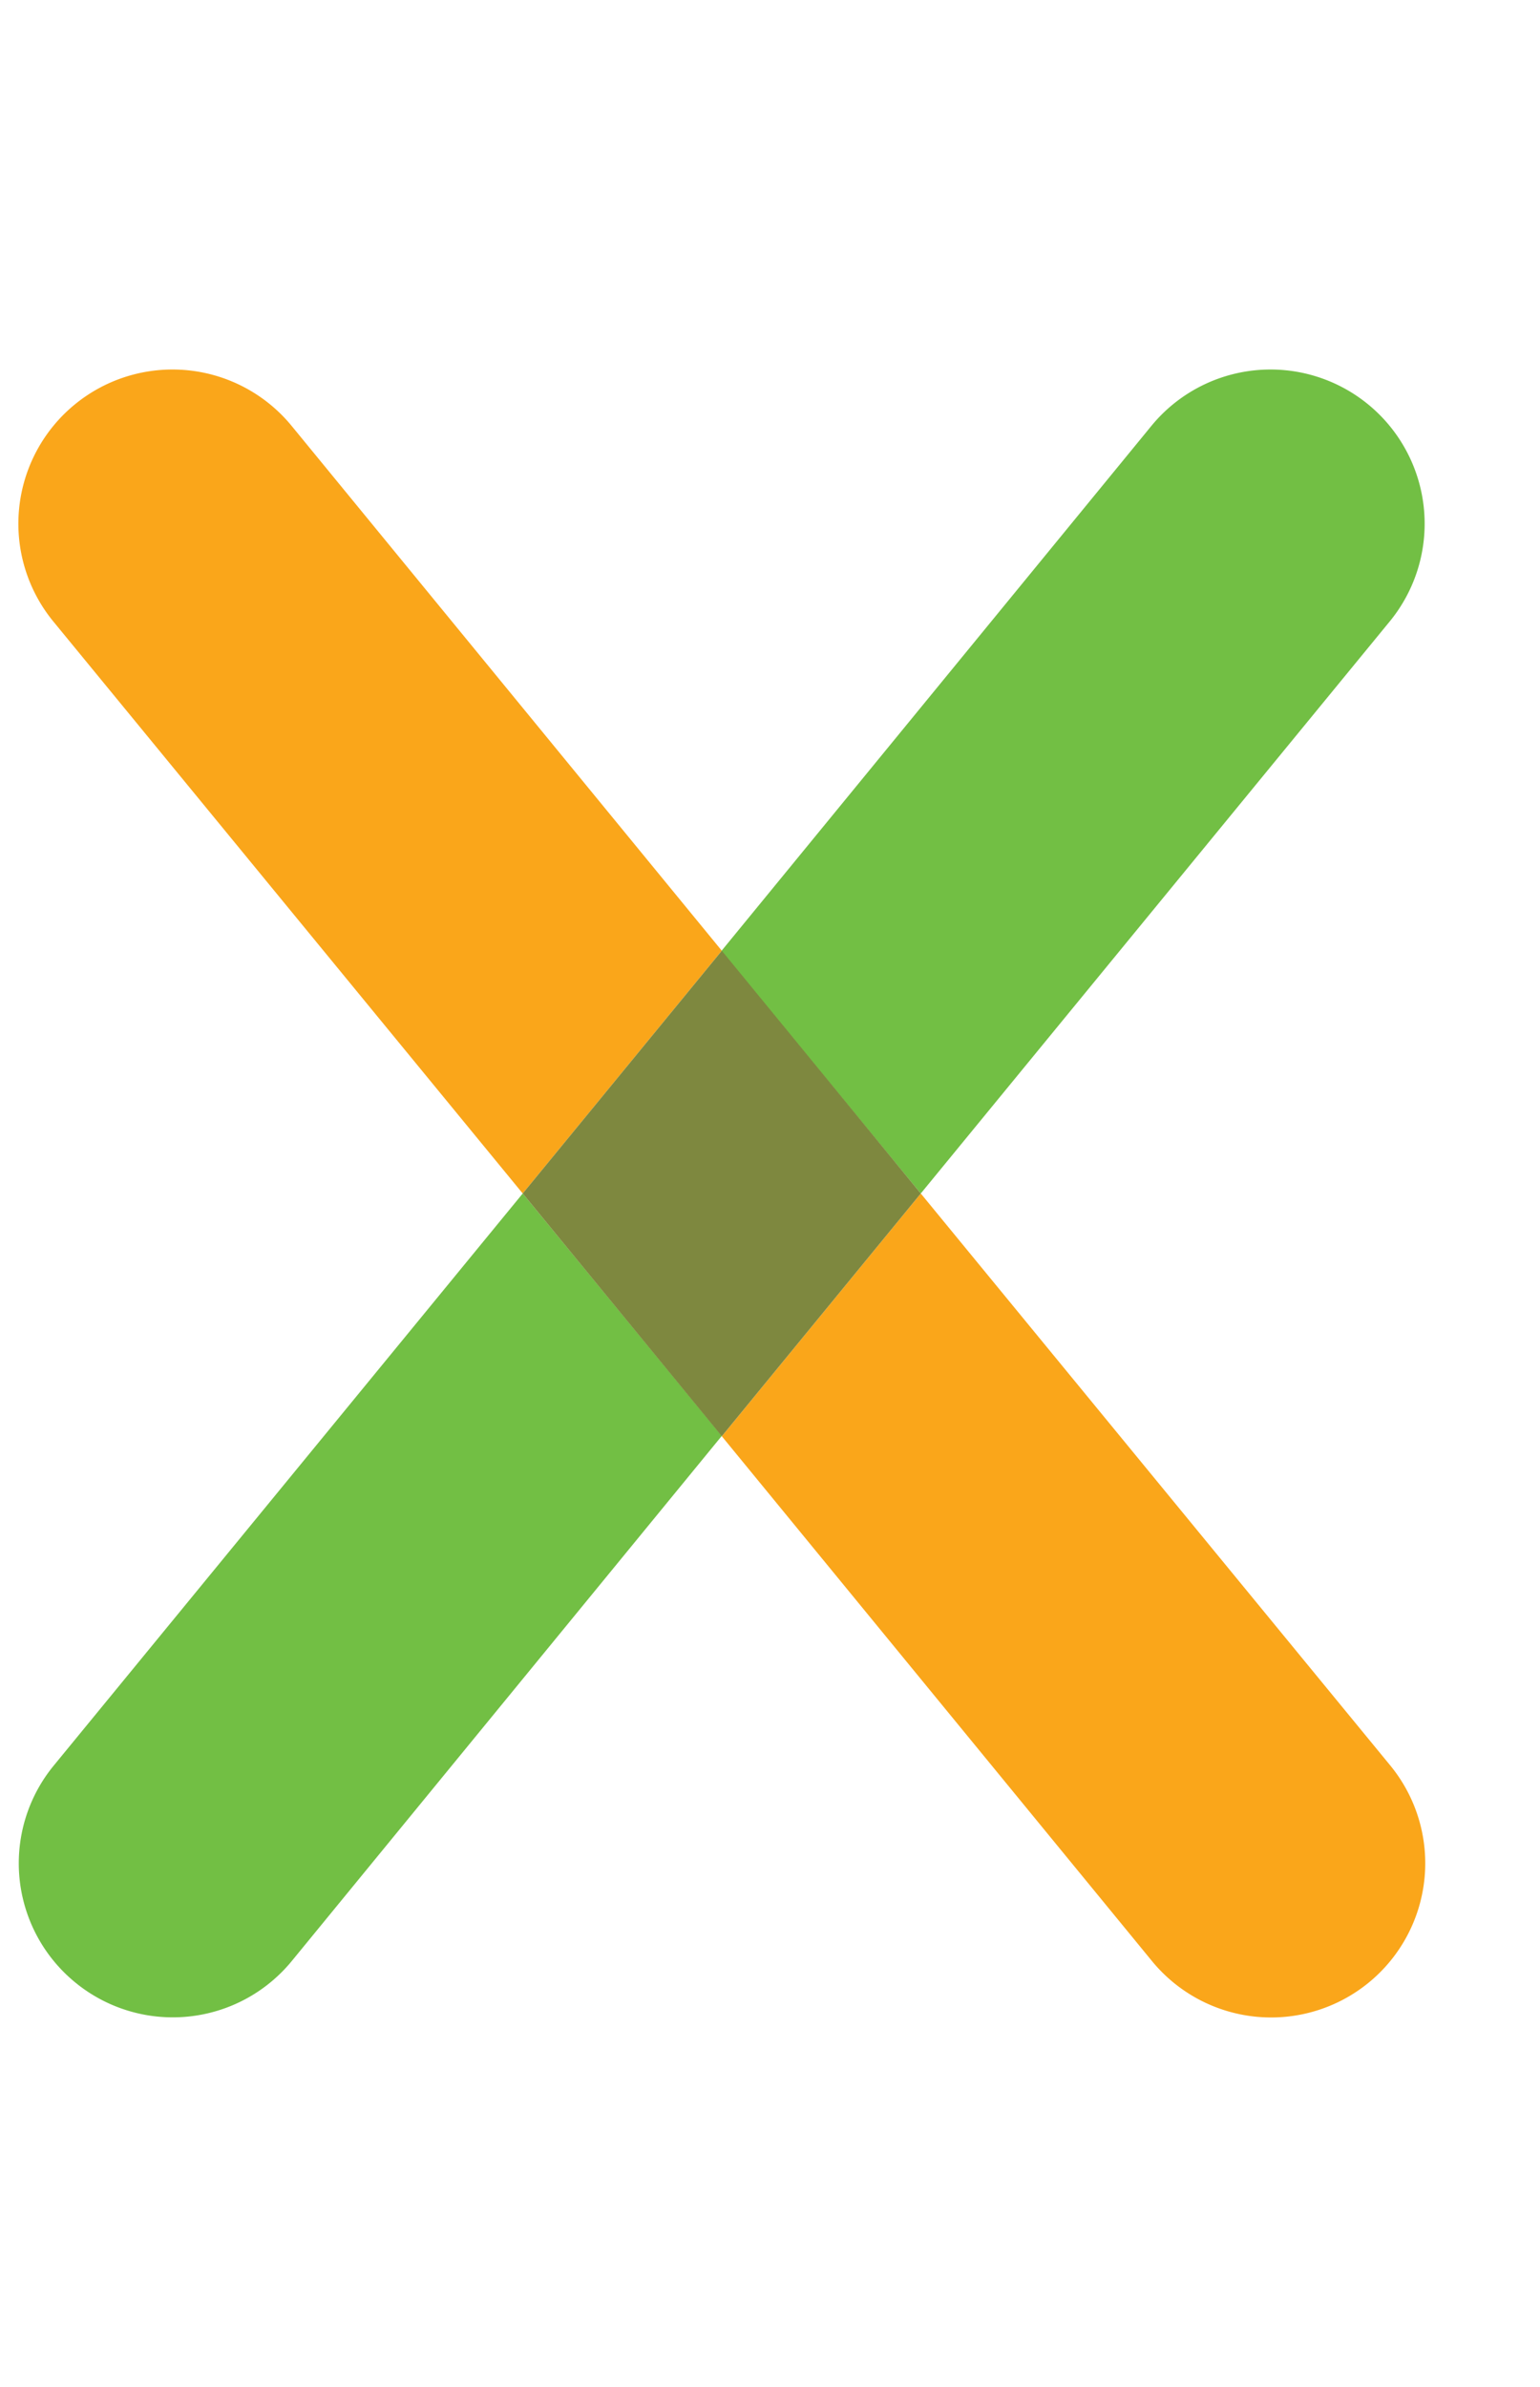 <svg data-name="Layer 1" xmlns="http://www.w3.org/2000/svg" width="129.1" height="200" viewBox="0 0 129.1 200"><title>_</title><path d="M24.46 35.7a12.9 12.9 0 1 0-20 16.36L43.82 100l16.69-20.34zM96.56 164.3a12.9 12.9 0 1 0 20-16.36L77.19 100l-16.68 20.34z" fill="#faa61a"/><path d="M116.51 52.06a12.9 12.9 0 1 0-20-16.36l-36.05 44L77.19 100zM6.3 166.1a12.9 12.9 0 0 0 18.16-1.79l36.05-44L43.82 100 4.5 147.94a12.9 12.9 0 0 0 1.8 18.16z" fill="#72bf44"/><path fill="#7e883f" d="M77.19 100L60.51 79.66 43.82 100l16.69 20.34L77.19 100z"/></svg>